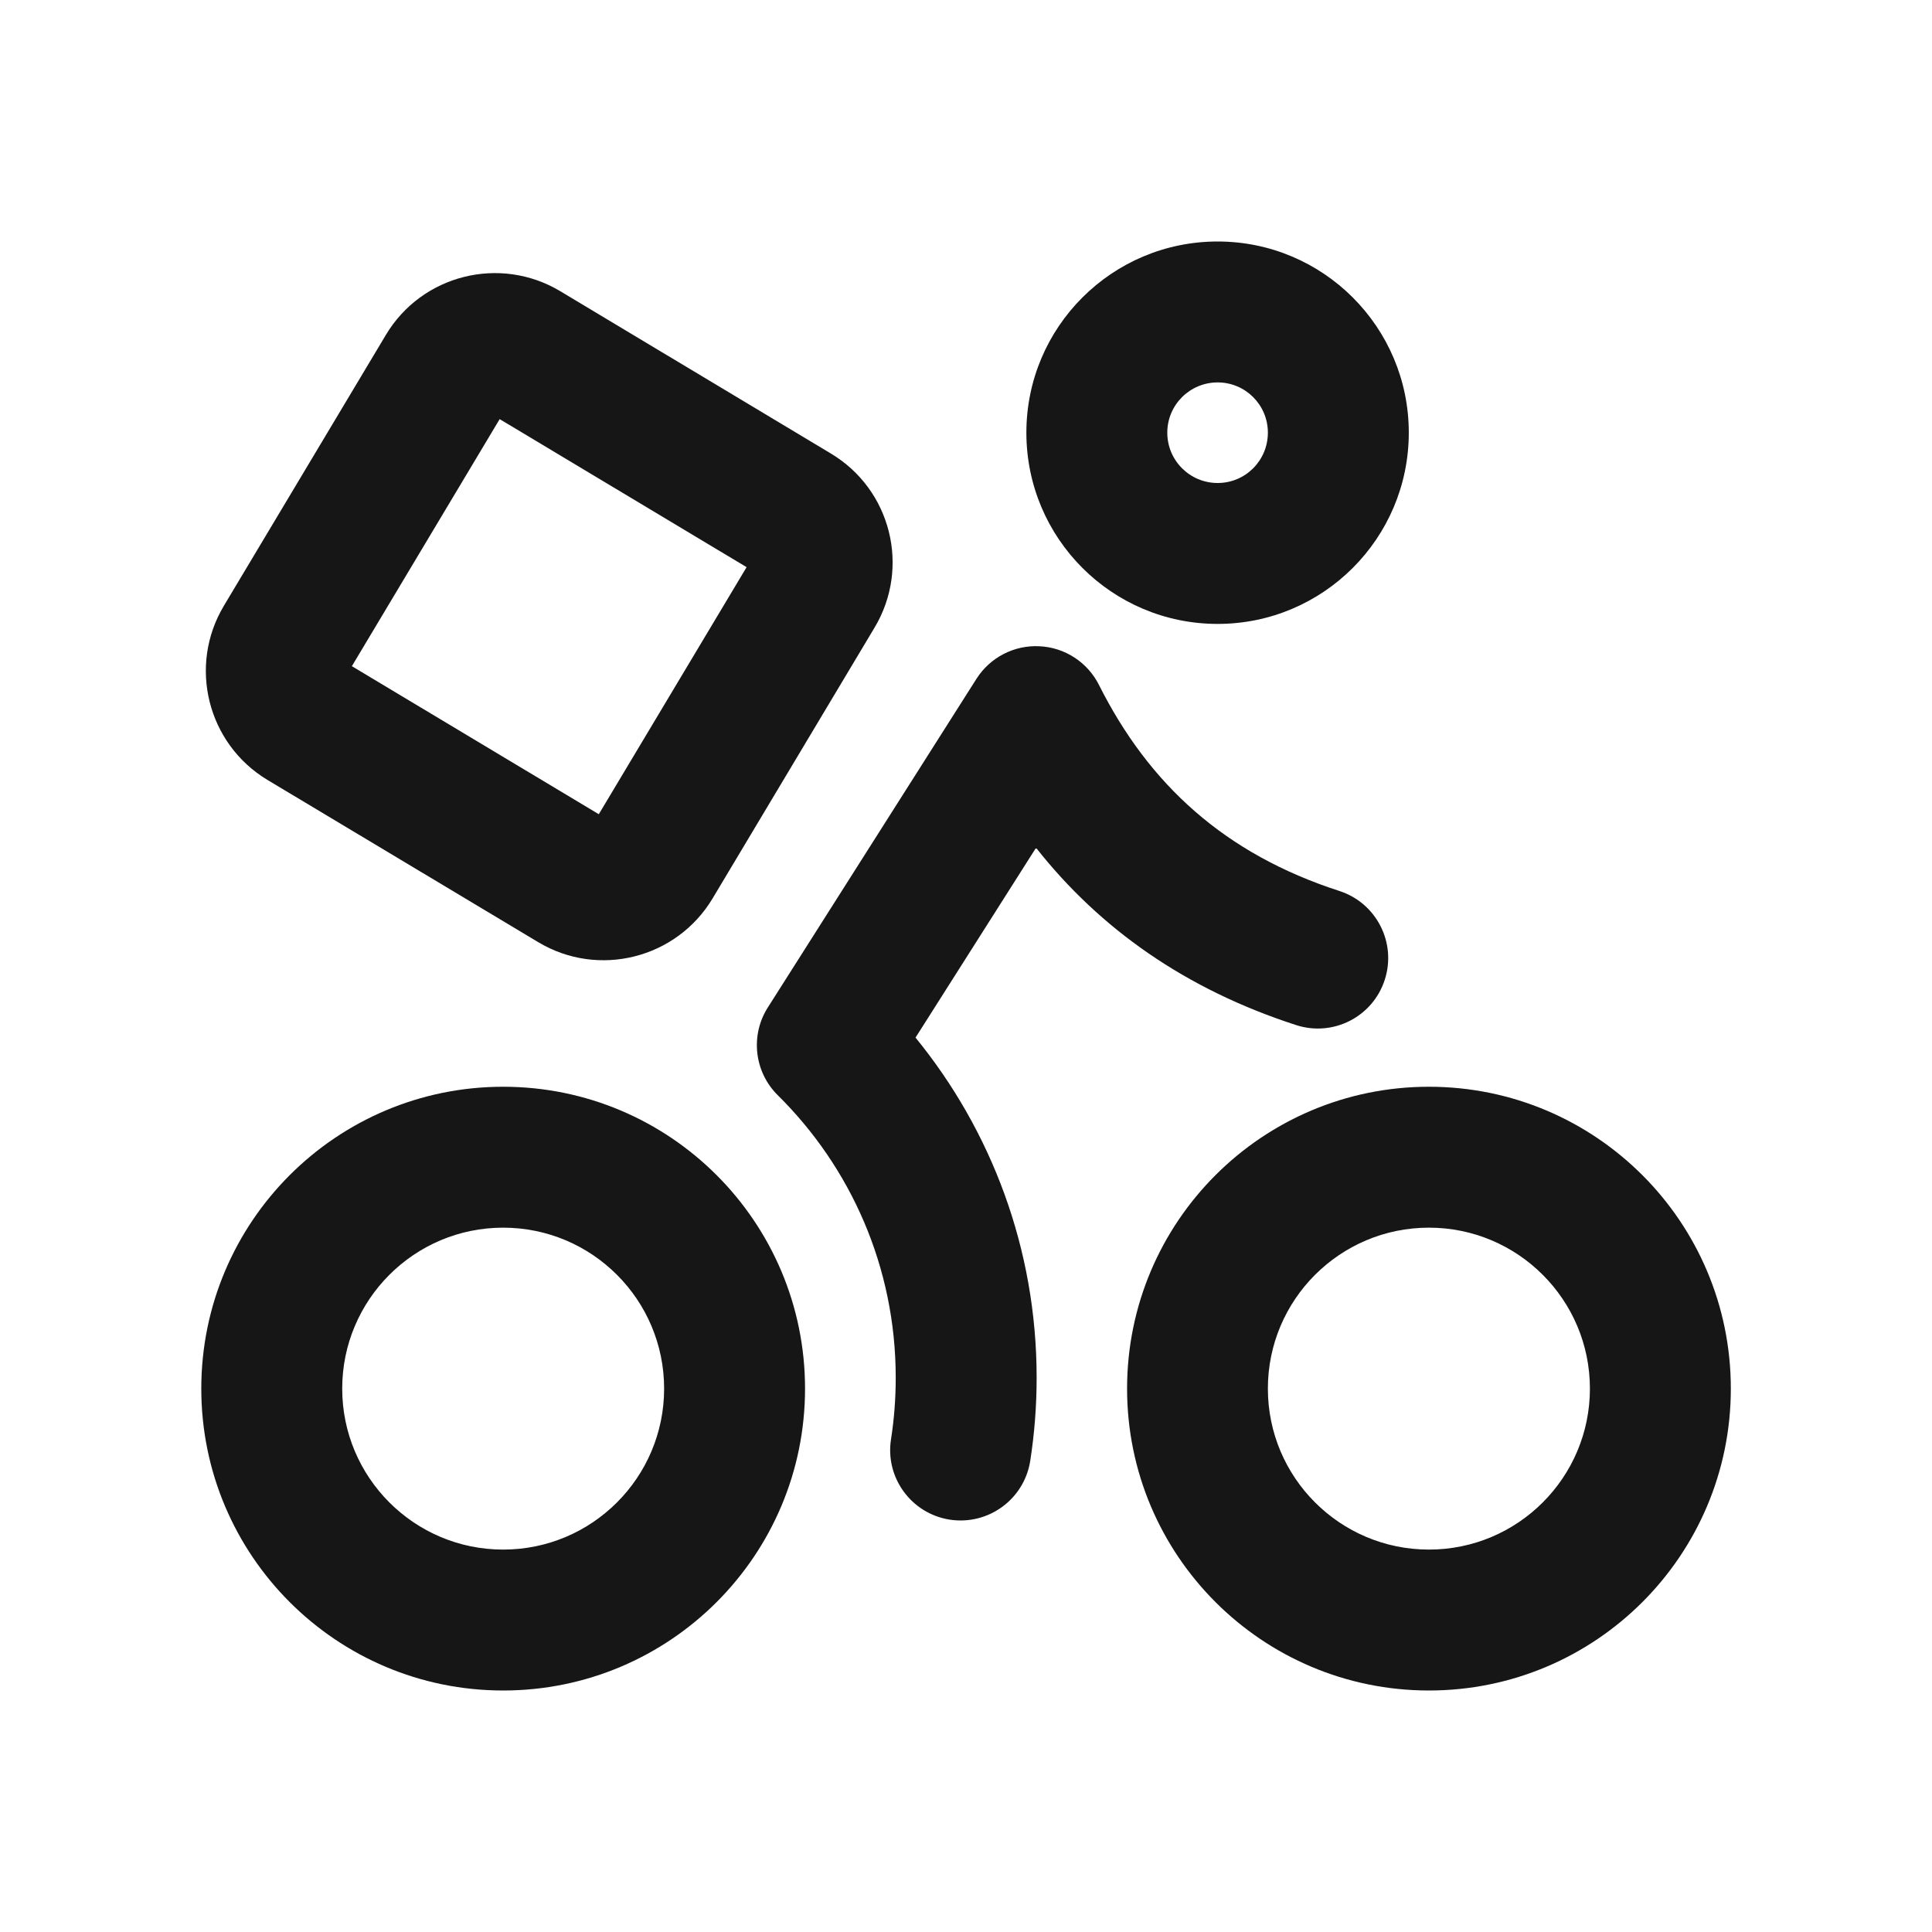 <svg width="16" height="16" viewBox="0 0 16 16" fill="none" xmlns="http://www.w3.org/2000/svg">
  <path fill-rule="evenodd" clip-rule="evenodd" d="M10.084 2C9.209 2 8.5 2.709 8.5 3.583C8.5 4.458 9.209 5.167 10.084 5.167C10.958 5.167 11.667 4.458 11.667 3.583C11.667 2.709 10.958 2 10.084 2ZM9.667 3.583C9.667 3.353 9.854 3.167 10.084 3.167C10.314 3.167 10.5 3.353 10.5 3.583C10.5 3.814 10.314 4 10.084 4C9.854 4 9.667 3.814 9.667 3.583Z" fill="#161617"/>
  <path fill-rule="evenodd" clip-rule="evenodd" d="M1.667 11.5C1.667 10.119 2.786 9 4.167 9C5.548 9 6.667 10.119 6.667 11.5C6.667 12.881 5.548 14 4.167 14C2.786 14 1.667 12.881 1.667 11.5ZM4.167 10.167C3.431 10.167 2.834 10.764 2.834 11.5C2.834 12.236 3.431 12.833 4.167 12.833C4.903 12.833 5.5 12.236 5.5 11.5C5.5 10.764 4.903 10.167 4.167 10.167Z" fill="#161617"/>
  <path fill-rule="evenodd" clip-rule="evenodd" d="M9.334 11.5C9.334 10.119 10.453 9 11.834 9C13.214 9 14.334 10.119 14.334 11.5C14.334 12.881 13.214 14 11.834 14C10.453 14 9.334 12.881 9.334 11.5ZM11.834 10.167C11.097 10.167 10.5 10.764 10.5 11.5C10.5 12.236 11.097 12.833 11.834 12.833C12.57 12.833 13.167 12.236 13.167 11.5C13.167 10.764 12.57 10.167 11.834 10.167Z" fill="#161617"/>
  <path fill-rule="evenodd" clip-rule="evenodd" d="M4.639 2.411L6.881 3.756C7.379 4.054 7.541 4.699 7.243 5.197L5.901 7.441C5.602 7.939 4.956 8.101 4.458 7.803L2.215 6.459C1.718 6.16 1.556 5.515 1.854 5.017L3.196 2.773C3.494 2.275 4.14 2.113 4.639 2.411ZM4.138 3.471L2.914 5.517L4.959 6.743L6.183 4.697L4.138 3.471Z" fill="#161617"/>
  <path d="M9.101 5.672C9.007 5.485 8.819 5.362 8.609 5.352C8.399 5.341 8.2 5.444 8.087 5.621L6.359 8.343C6.212 8.574 6.246 8.877 6.441 9.07C7.045 9.667 7.418 10.494 7.418 11.409C7.418 11.582 7.405 11.753 7.379 11.919C7.329 12.237 7.547 12.535 7.865 12.585C8.184 12.634 8.482 12.417 8.532 12.098C8.567 11.873 8.585 11.643 8.585 11.409C8.585 10.341 8.208 9.36 7.582 8.593L8.58 7.021C9.11 7.693 9.819 8.193 10.733 8.489C11.04 8.589 11.369 8.421 11.468 8.114C11.567 7.808 11.4 7.479 11.093 7.379C10.144 7.072 9.516 6.498 9.101 5.672Z" fill="#161617"/>
</svg>
